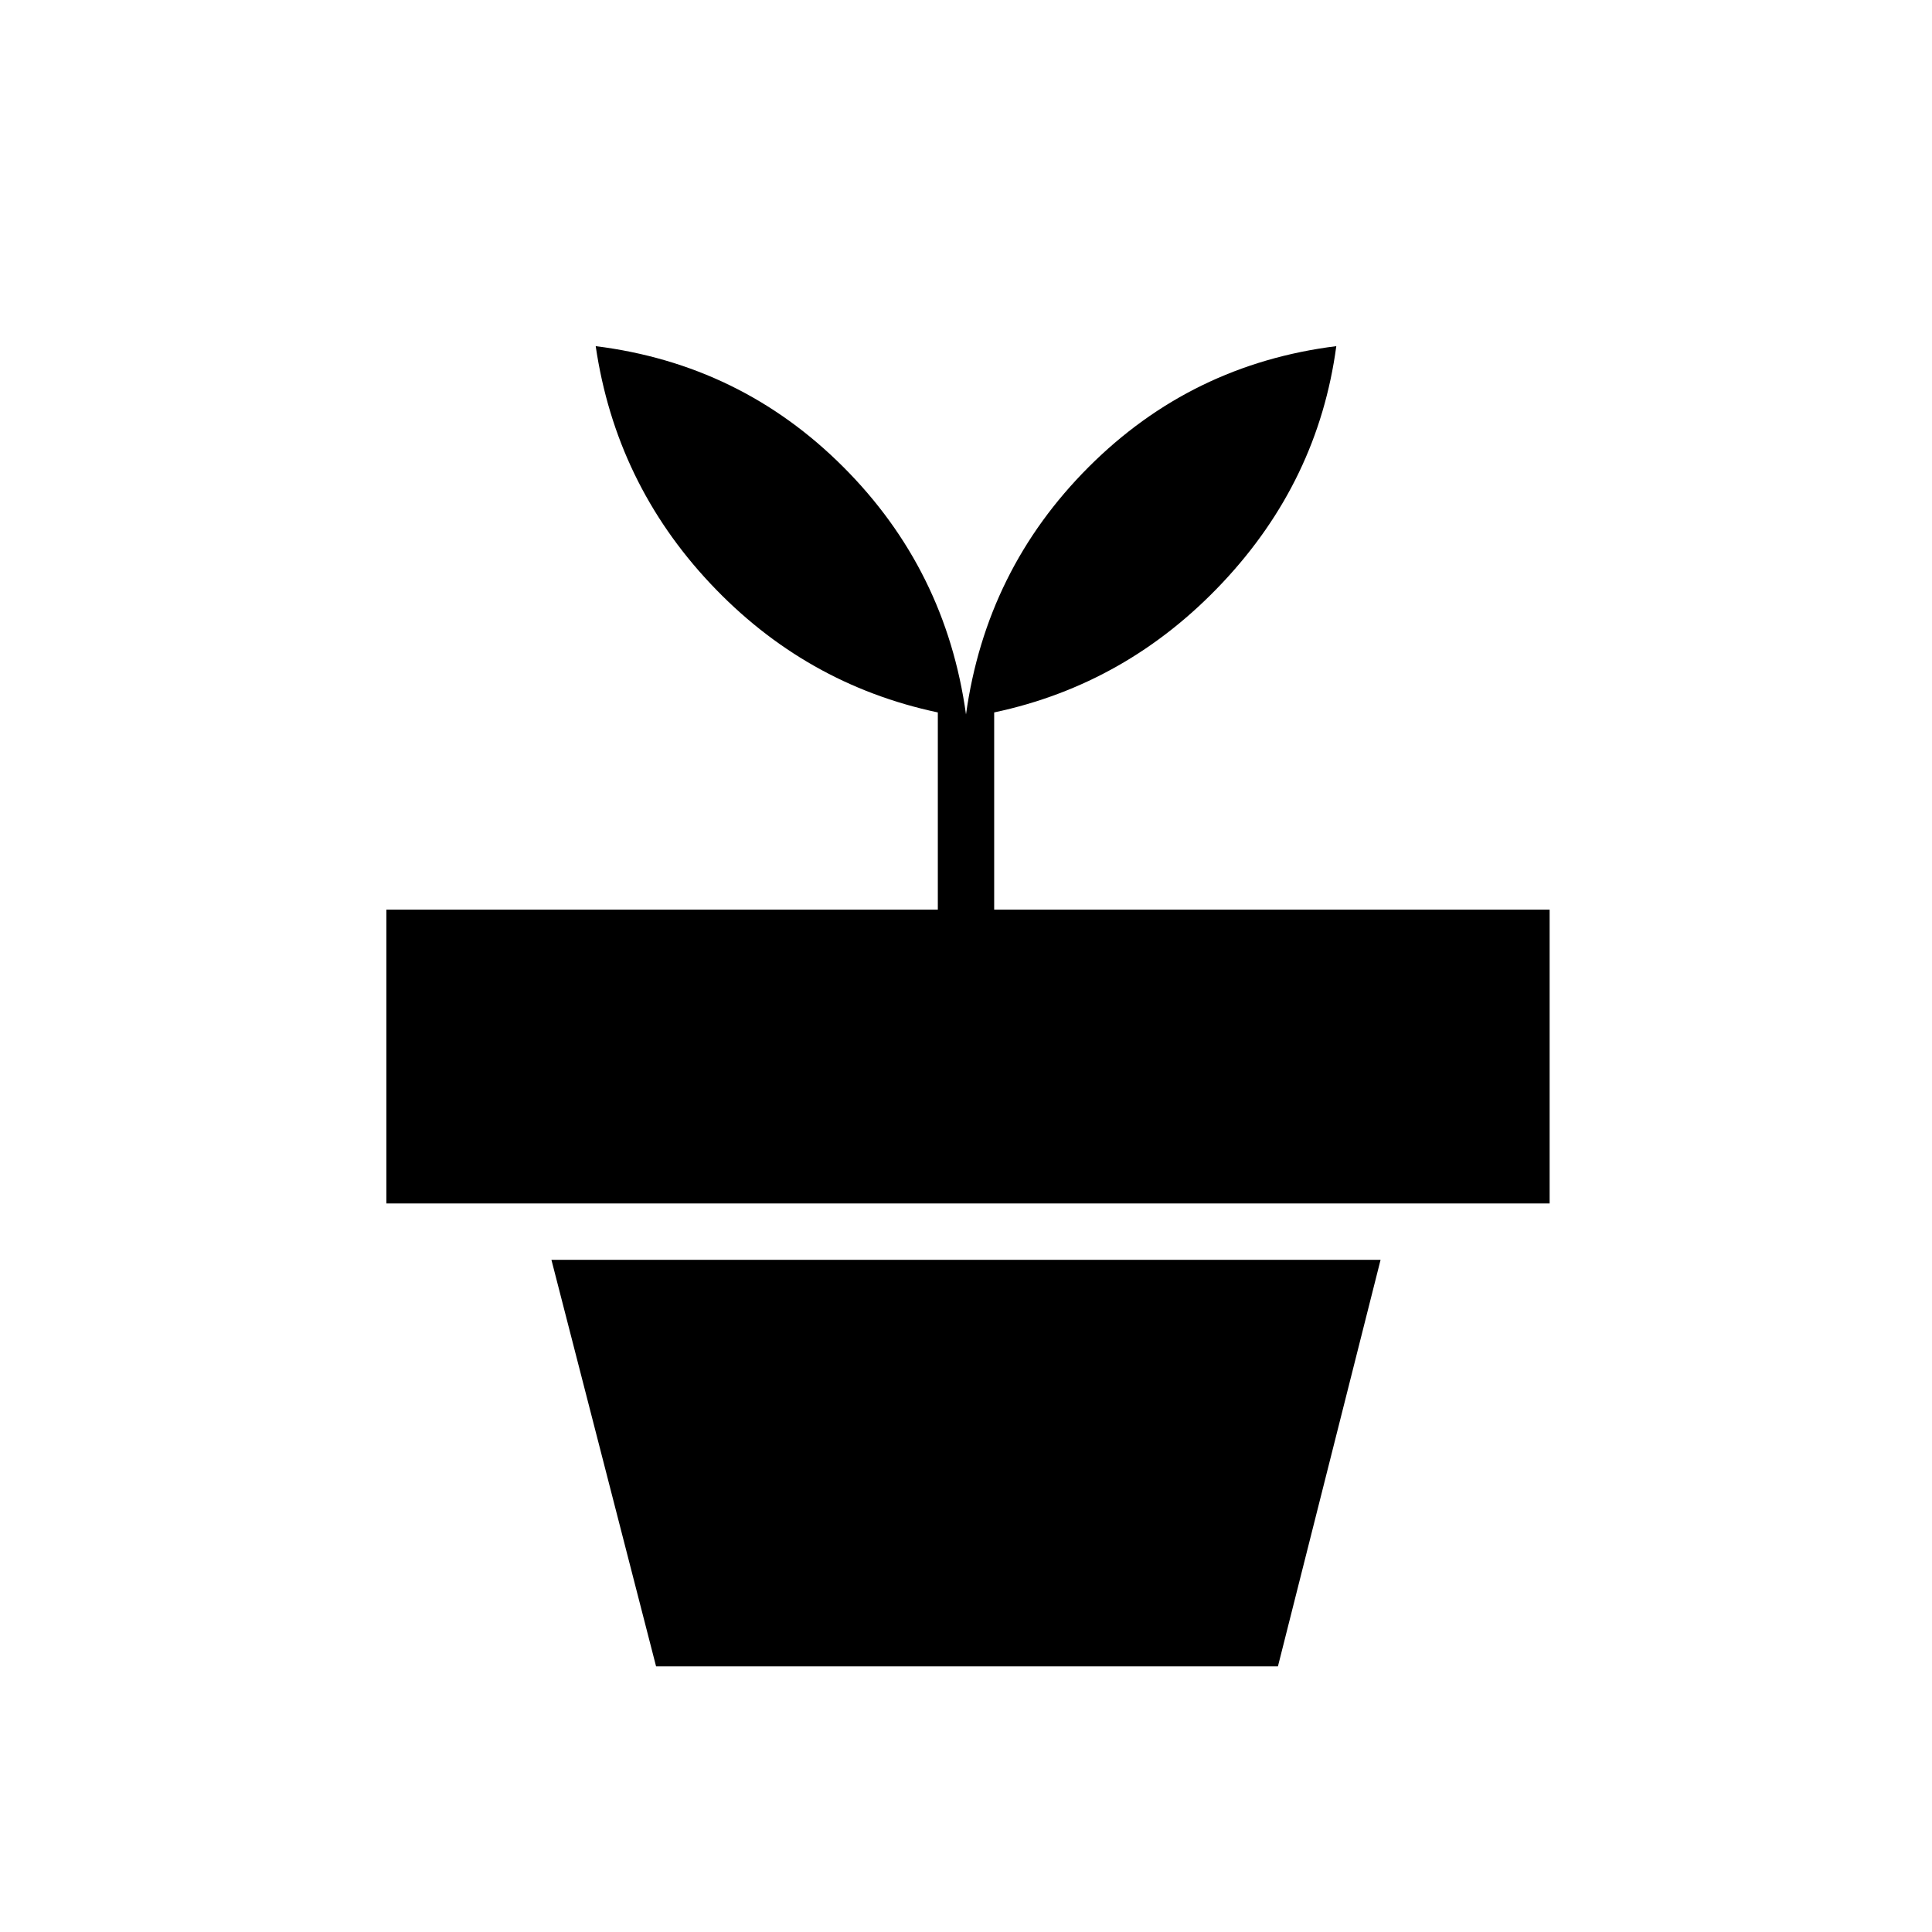 <svg xmlns="http://www.w3.org/2000/svg" height="24" viewBox="0 -960 960 960" width="24"><path d="M635-132H326l-52-202h412l-51 202ZM480-605q10-72 61-123t123-60q-9 67-56.5 117.5T494-606v98h276v146H192v-146h274v-98q-66-14-113-64t-57-118q72 9 123 60t61 123Z"/></svg>
